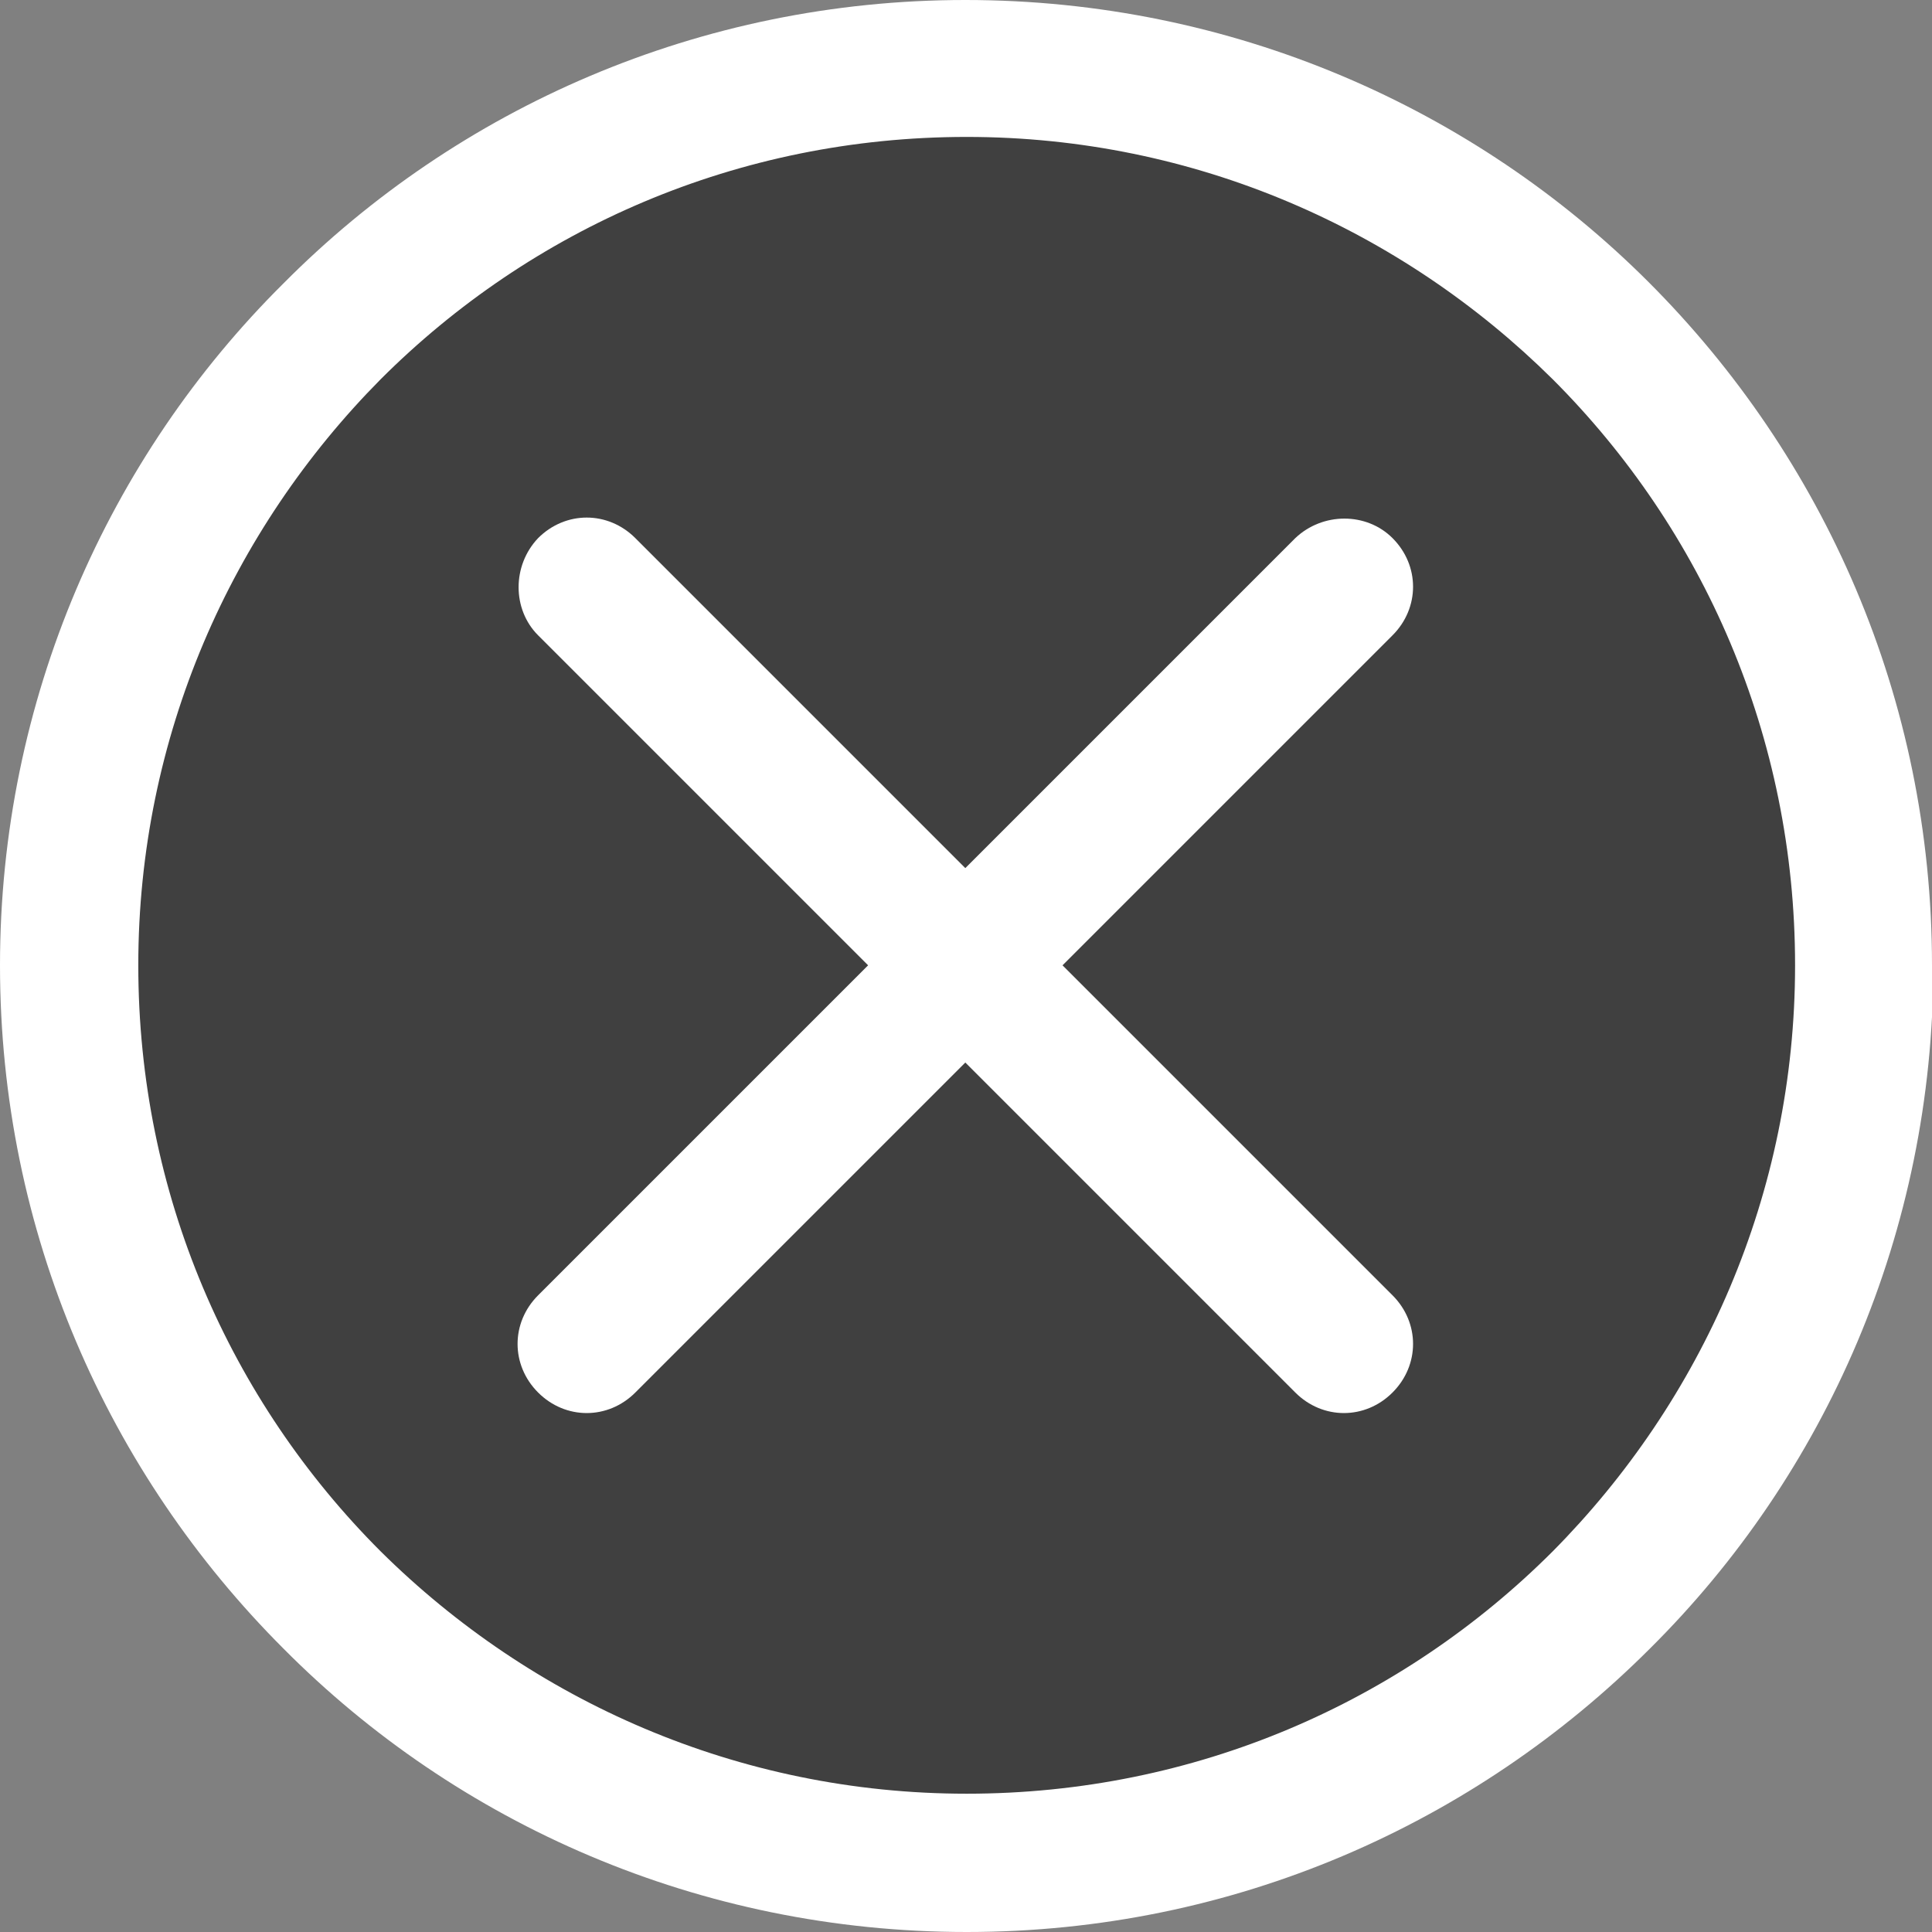 <?xml version="1.0" encoding="utf-8"?>
<!-- Generator: Adobe Illustrator 20.1.0, SVG Export Plug-In . SVG Version: 6.00 Build 0)  -->
<!DOCTYPE svg PUBLIC "-//W3C//DTD SVG 1.1//EN" "http://www.w3.org/Graphics/SVG/1.1/DTD/svg11.dtd">
<svg version="1.1" id="Layer_1" xmlns="http://www.w3.org/2000/svg" xmlns:xlink="http://www.w3.org/1999/xlink" x="0px" y="0px"
	 viewBox="0 0 141.1 141.1" style="enable-background:new 0 0 141.1 141.1;" xml:space="preserve">
<rect x="0" y="0" width="141.1" height="141.1" fill="#808080" stroke="none"/>
<style type="text/css">
	.st0{opacity:0.5;}
	.st1{fill:#FFFFFF;}
</style>
<g>
	<circle class="st0" cx="70.5" cy="70.5" r="65.5"/>
	<path class="st1" d="M39.3,46.4l55.3,55.3c2,2,5.1,2,7.1,0c2-2,2-5.1,0-7.1L46.4,39.3c-2-2-5.1-2-7.1,0
		C37.4,41.3,37.4,44.5,39.3,46.4"/>
	<path class="st1" d="M94.6,39.3L39.3,94.6c-2,2-2,5.1,0,7.1c2,2,5.1,2,7.1,0l55.3-55.3c2-2,2-5.1,0-7.1
		C99.8,37.4,96.6,37.4,94.6,39.3"/>
	<path class="st1" d="M136.1,70.5h-5c0,16.7-6.8,31.8-17.7,42.8c-11,11-26.1,17.7-42.8,17.7c-16.7,0-31.8-6.8-42.8-17.7
		c-11-11-17.7-26.1-17.7-42.8c0-16.7,6.8-31.8,17.7-42.8c11-11,26.1-17.7,42.8-17.7c16.7,0,31.8,6.8,42.8,17.7
		c11,11,17.7,26.1,17.7,42.8H136.1h5c0-19.5-7.9-37.1-20.7-49.9C107.7,7.9,90,0,70.5,0C51.1,0,33.4,7.9,20.7,20.7
		C7.9,33.4,0,51.1,0,70.5c0,19.5,7.9,37.1,20.7,49.9c12.7,12.8,30.4,20.7,49.9,20.7c19.5,0,37.1-7.9,49.9-20.7
		c12.8-12.7,20.7-30.4,20.7-49.9H136.1z"/>
</g>
</svg>
